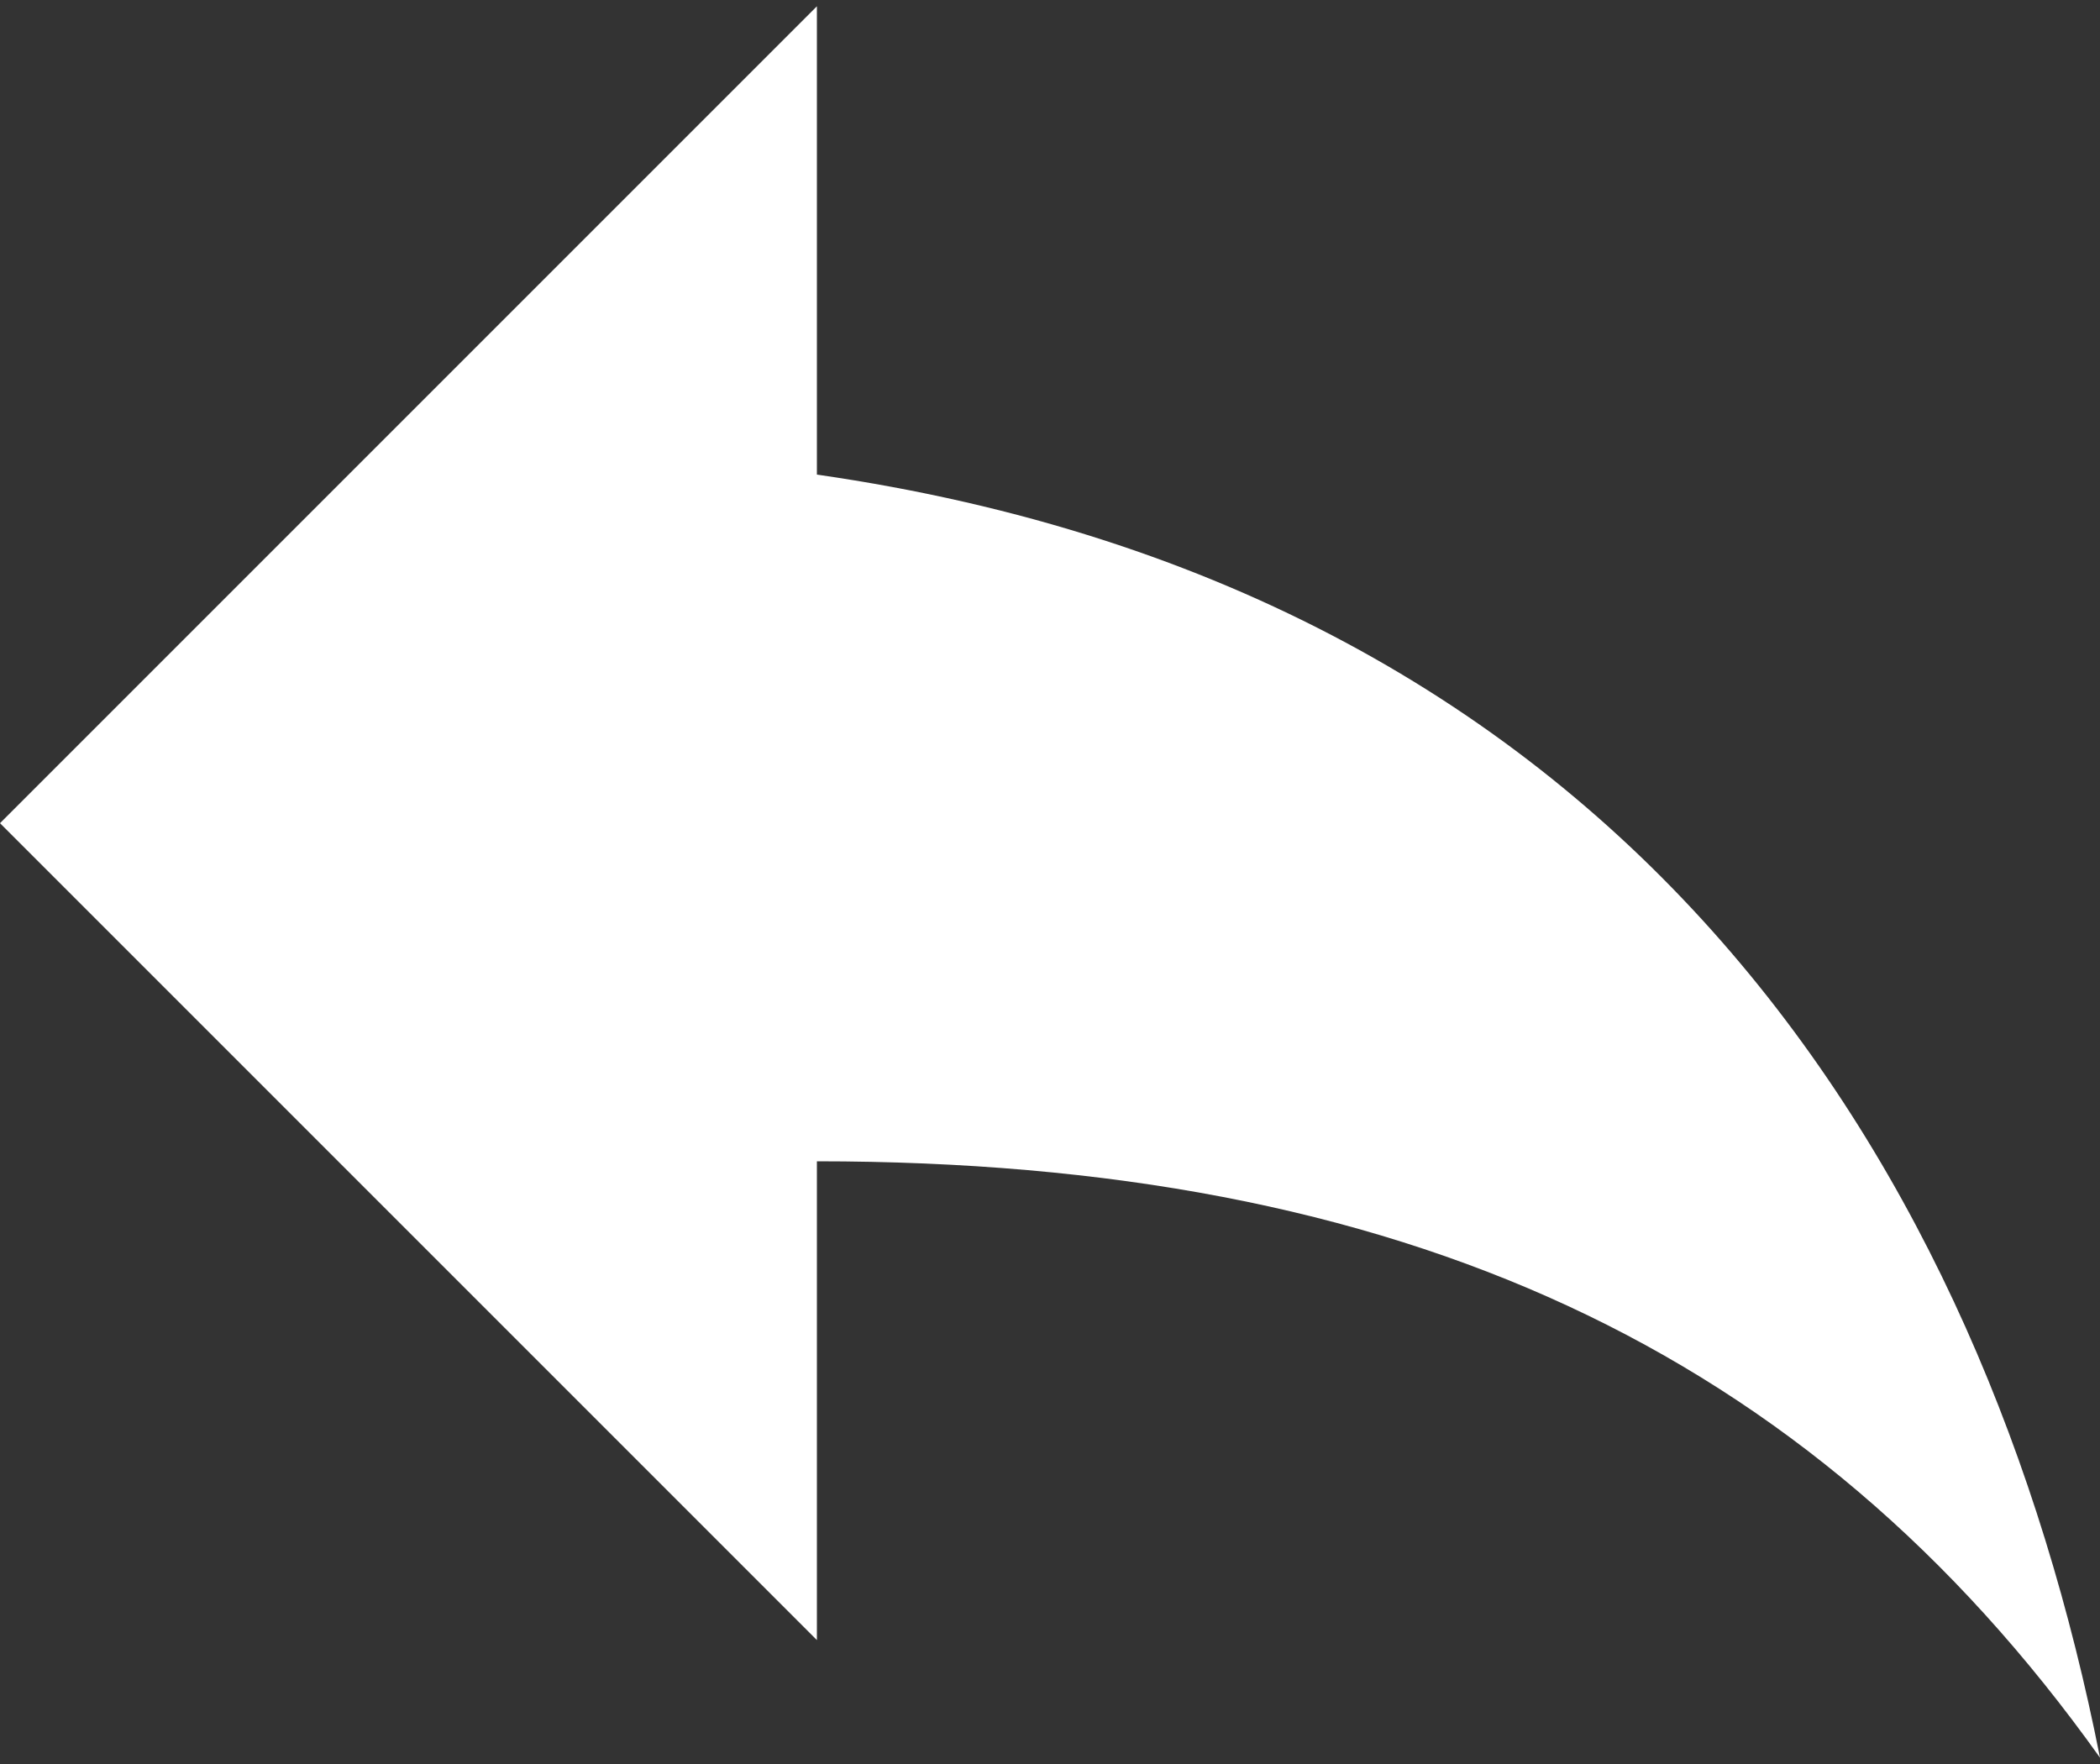 <?xml version="1.0" encoding="UTF-8"?>
<svg width="100px" height="84px" viewBox="0 0 100 84" version="1.1" xmlns="http://www.w3.org/2000/svg" xmlns:xlink="http://www.w3.org/1999/xlink">
    <rect x="0" y="0" width="100" height="84" fill="#333333" stroke="none"/>
    <!-- Generator: Sketch 62 (91390) - https://sketch.com -->
    <title>Path</title>
    <desc>Created with Sketch.</desc>
    <g id="Page-1" stroke="none" stroke-width="1" fill="none" fill-rule="evenodd">
        <g id="logout_dark" fill="#FFFFFF" fill-rule="nonzero">
            <path d="M38.9,22.6 C77.8,28.2 94.5,55.9 100,83.7 C86.1,64.2 66.7,55.3 38.9,55.3 L38.9,78.1 L0,39.2 L38.9,0.3 L38.9,22.6 Z" id="Path"></path>
        </g>
    </g>
</svg>